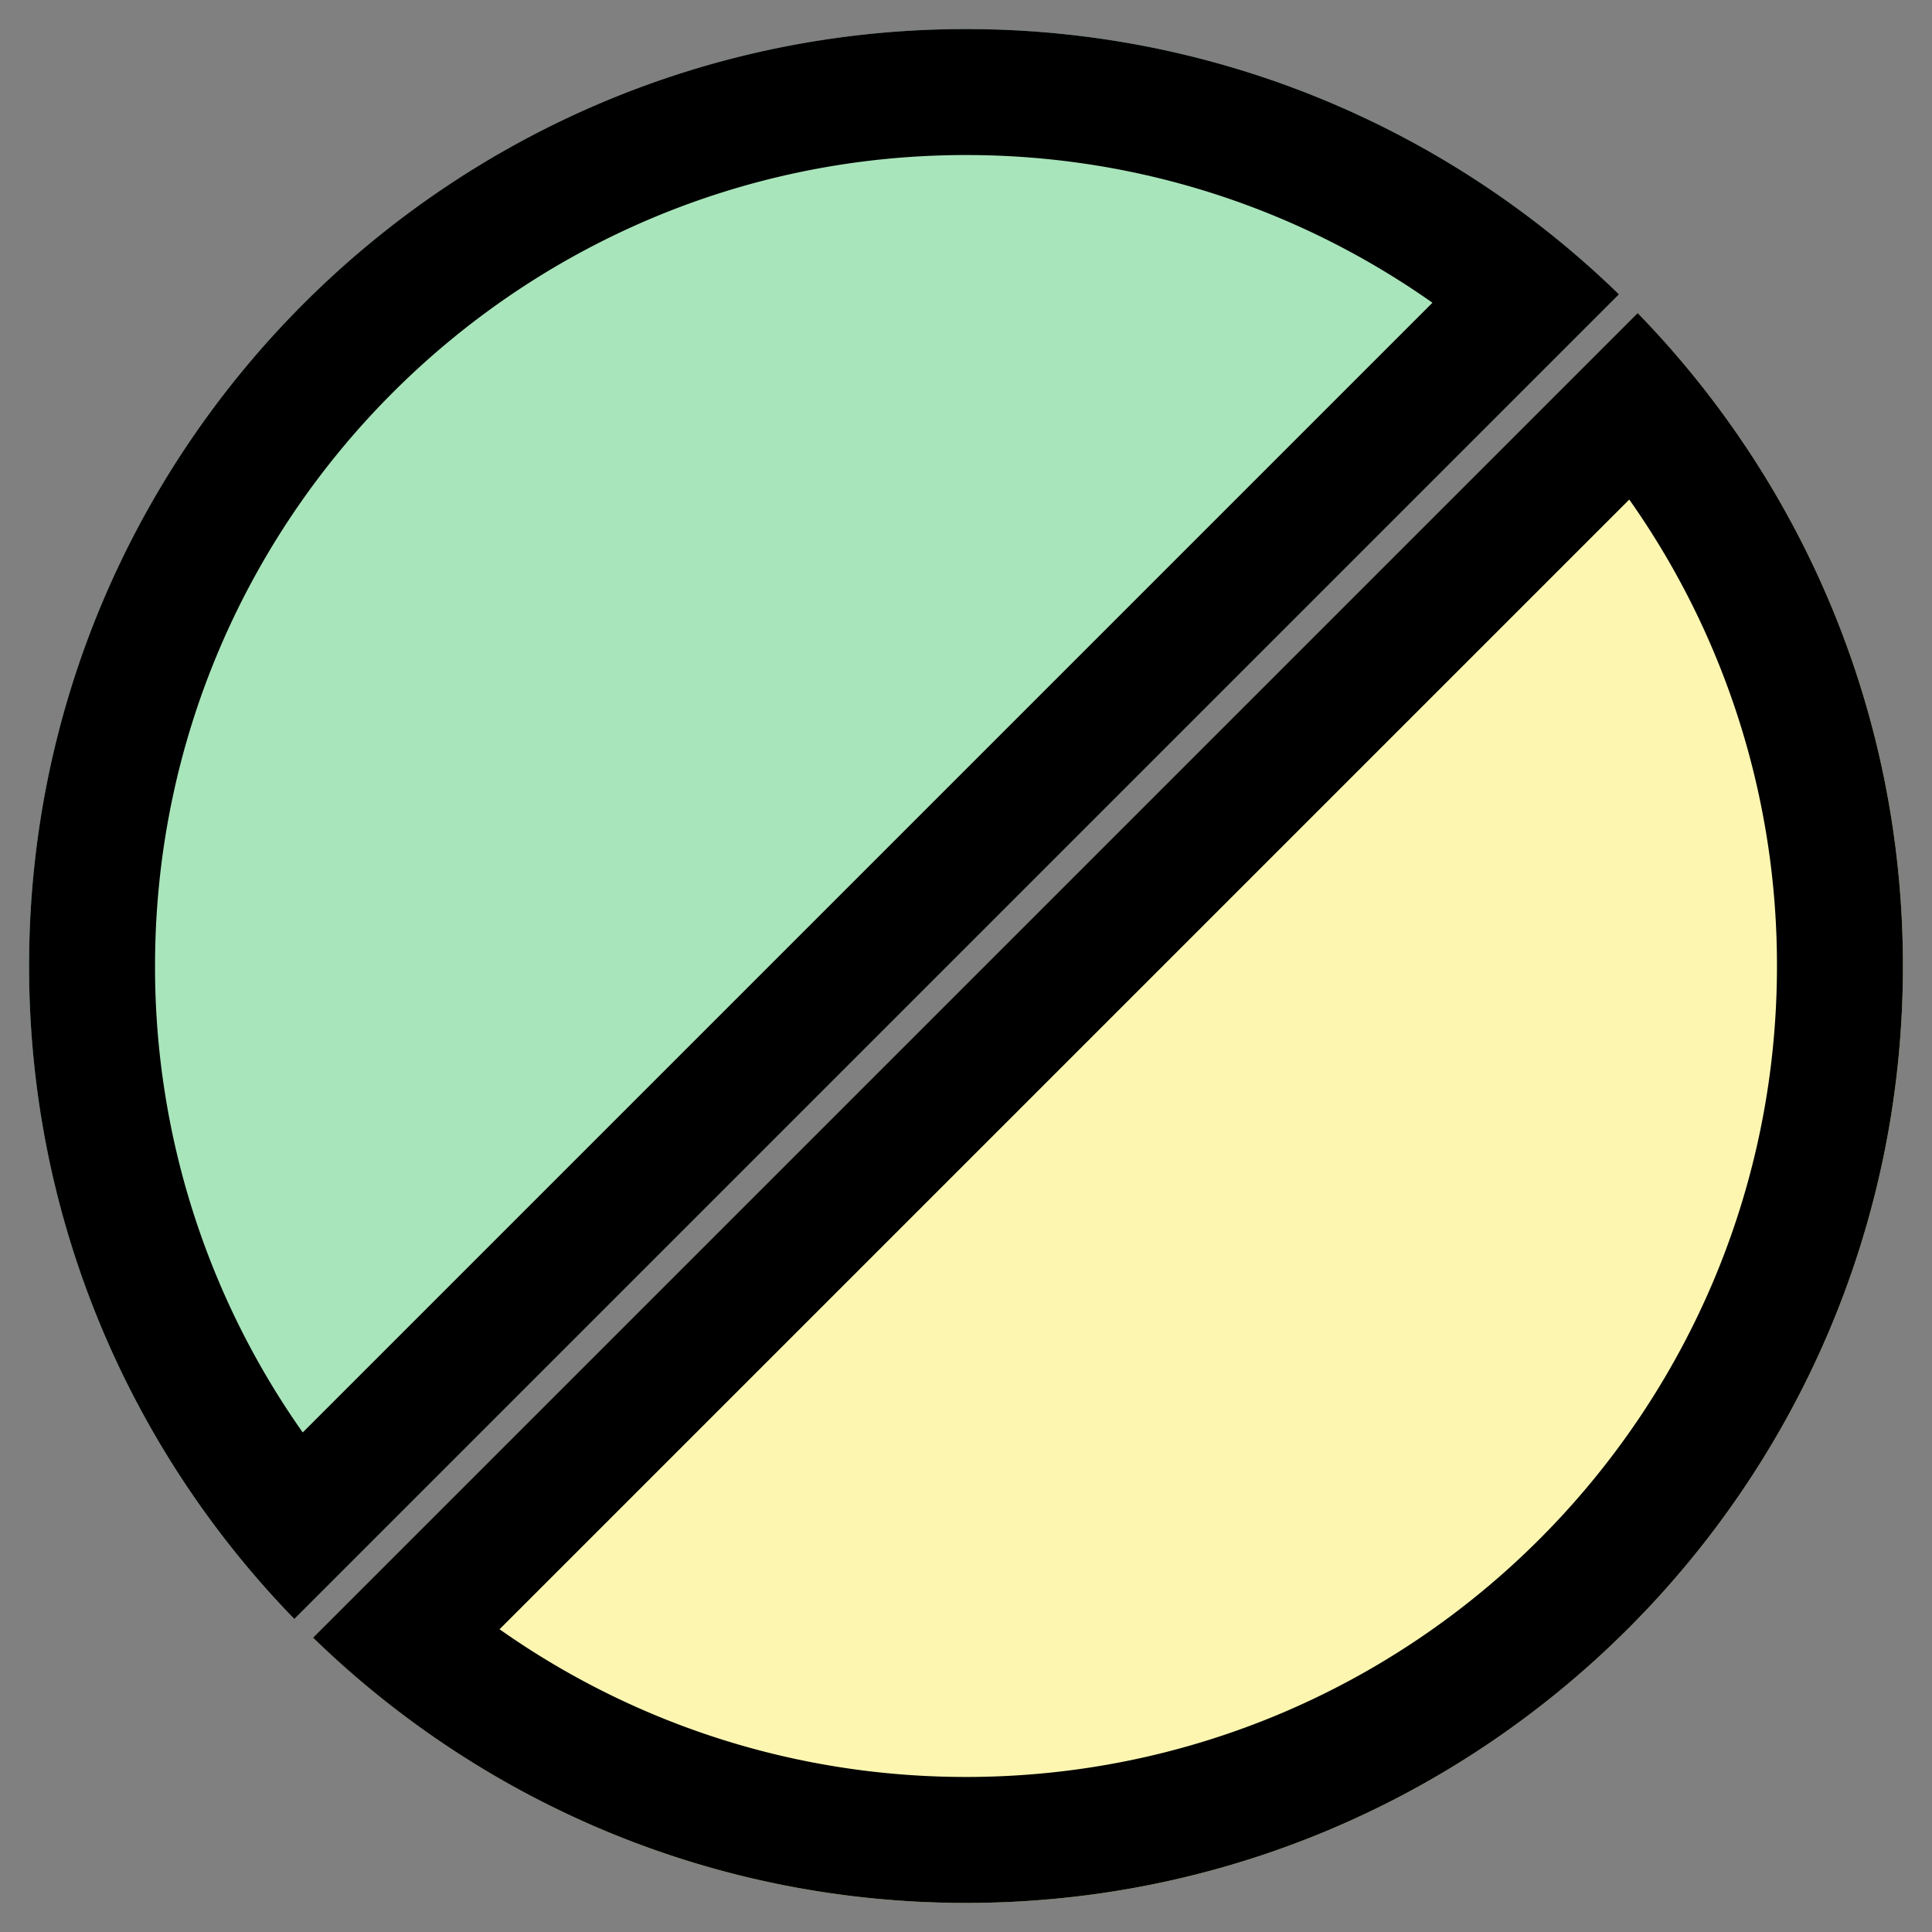 <svg xmlns="http://www.w3.org/2000/svg" xml:space="preserve" fill-rule="evenodd" stroke-linejoin="round" stroke-miterlimit="2" clip-rule="evenodd" viewBox="0 0 93 93">
<rect x="0" y="0" width="93" height="93" fill="#808080" stroke="none"/>
<style>
	@media (prefers-color-scheme: dark) {
		.sale {fill: #e5a9c2;}
		.rent {fill: #b1c1fc;}
	}
</style>
<path class="rent" fill="#FCF6B1FF" d="M78.831 15.067c7.902 8.127 12.77 19.216 12.77 31.433 0 24.892-20.209 45.101-45.101 45.101-12.217 0-23.306-4.868-31.433-12.77l63.764-63.764Z"/><path d="M78.831 15.067c7.902 8.127 12.77 19.216 12.77 31.433 0 24.892-20.209 45.101-45.101 45.101-12.217 0-23.306-4.868-31.433-12.77l63.764-63.764Zm-.404 8.98a38.835 38.835 0 0 1 7.11 22.453c0 21.545-17.492 39.037-39.037 39.037-8.355 0-16.1-2.631-22.453-7.11l54.38-54.38Z"/><path class="sale" fill="#A9E5BBFF" d="M14.169 77.933C6.267 69.806 1.399 58.717 1.399 46.5c0-24.892 20.209-45.101 45.101-45.101 12.217 0 23.306 4.868 31.433 12.77L14.169 77.933Z"/><path d="M14.169 77.933C6.267 69.806 1.399 58.717 1.399 46.5c0-24.892 20.209-45.101 45.101-45.101 12.217 0 23.306 4.868 31.433 12.77L14.169 77.933Zm.404-8.98A38.835 38.835 0 0 1 7.463 46.5c0-21.545 17.492-39.037 39.037-39.037 8.355 0 16.1 2.631 22.453 7.11l-54.38 54.38Z"/></svg>